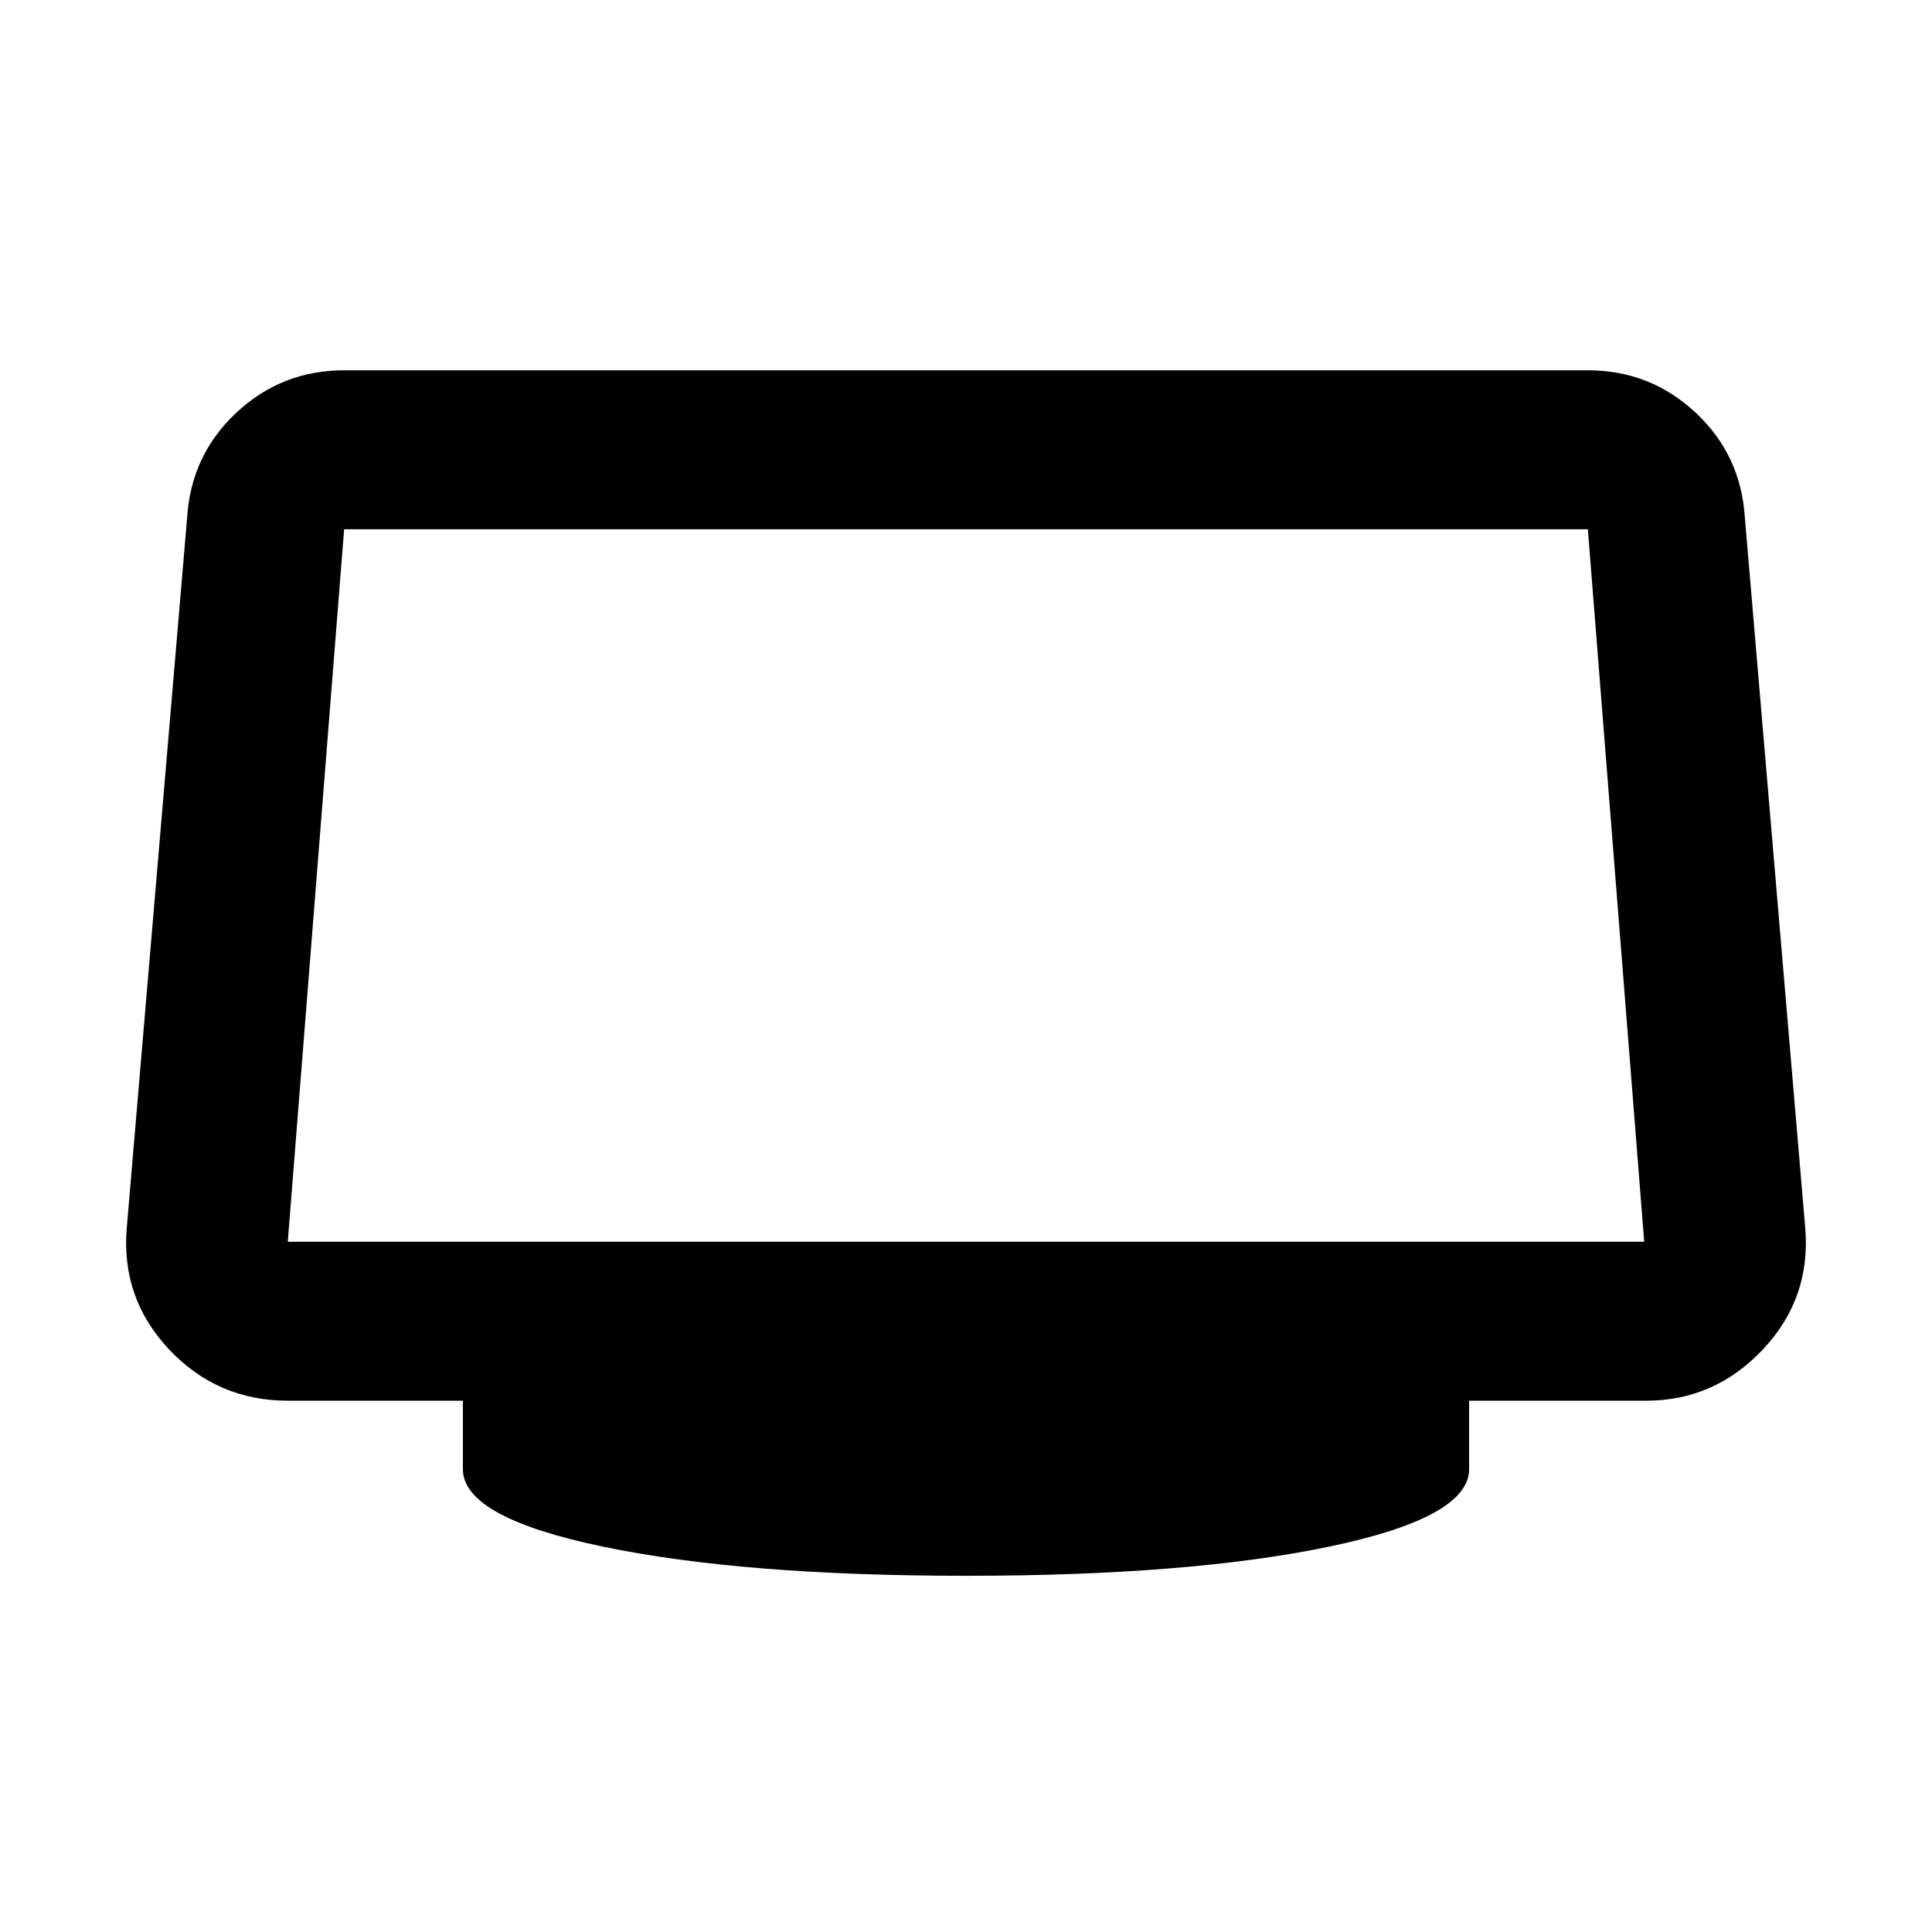<svg xmlns="http://www.w3.org/2000/svg" width="48" height="48" viewBox="0 0 48 48"><path d="M24 39.15q-5.55 0-9.025-.725Q11.5 37.7 11.5 36.5v-1.7H7.15q-1.75 0-2.95-1.275Q3 32.25 3.15 30.5l1.5-17.65q.1-1.55 1.225-2.6T8.55 9.2h30.9q1.55 0 2.675 1.05 1.125 1.05 1.225 2.6l1.5 17.65q.15 1.75-1.05 3.025T40.9 34.8h-4.4v1.7q0 1.2-3.475 1.925-3.475.725-9.025.725Zm-16.85-8.3h33.7l-1.4-17.7H8.55l-1.4 17.7ZM24 22Z"/></svg>